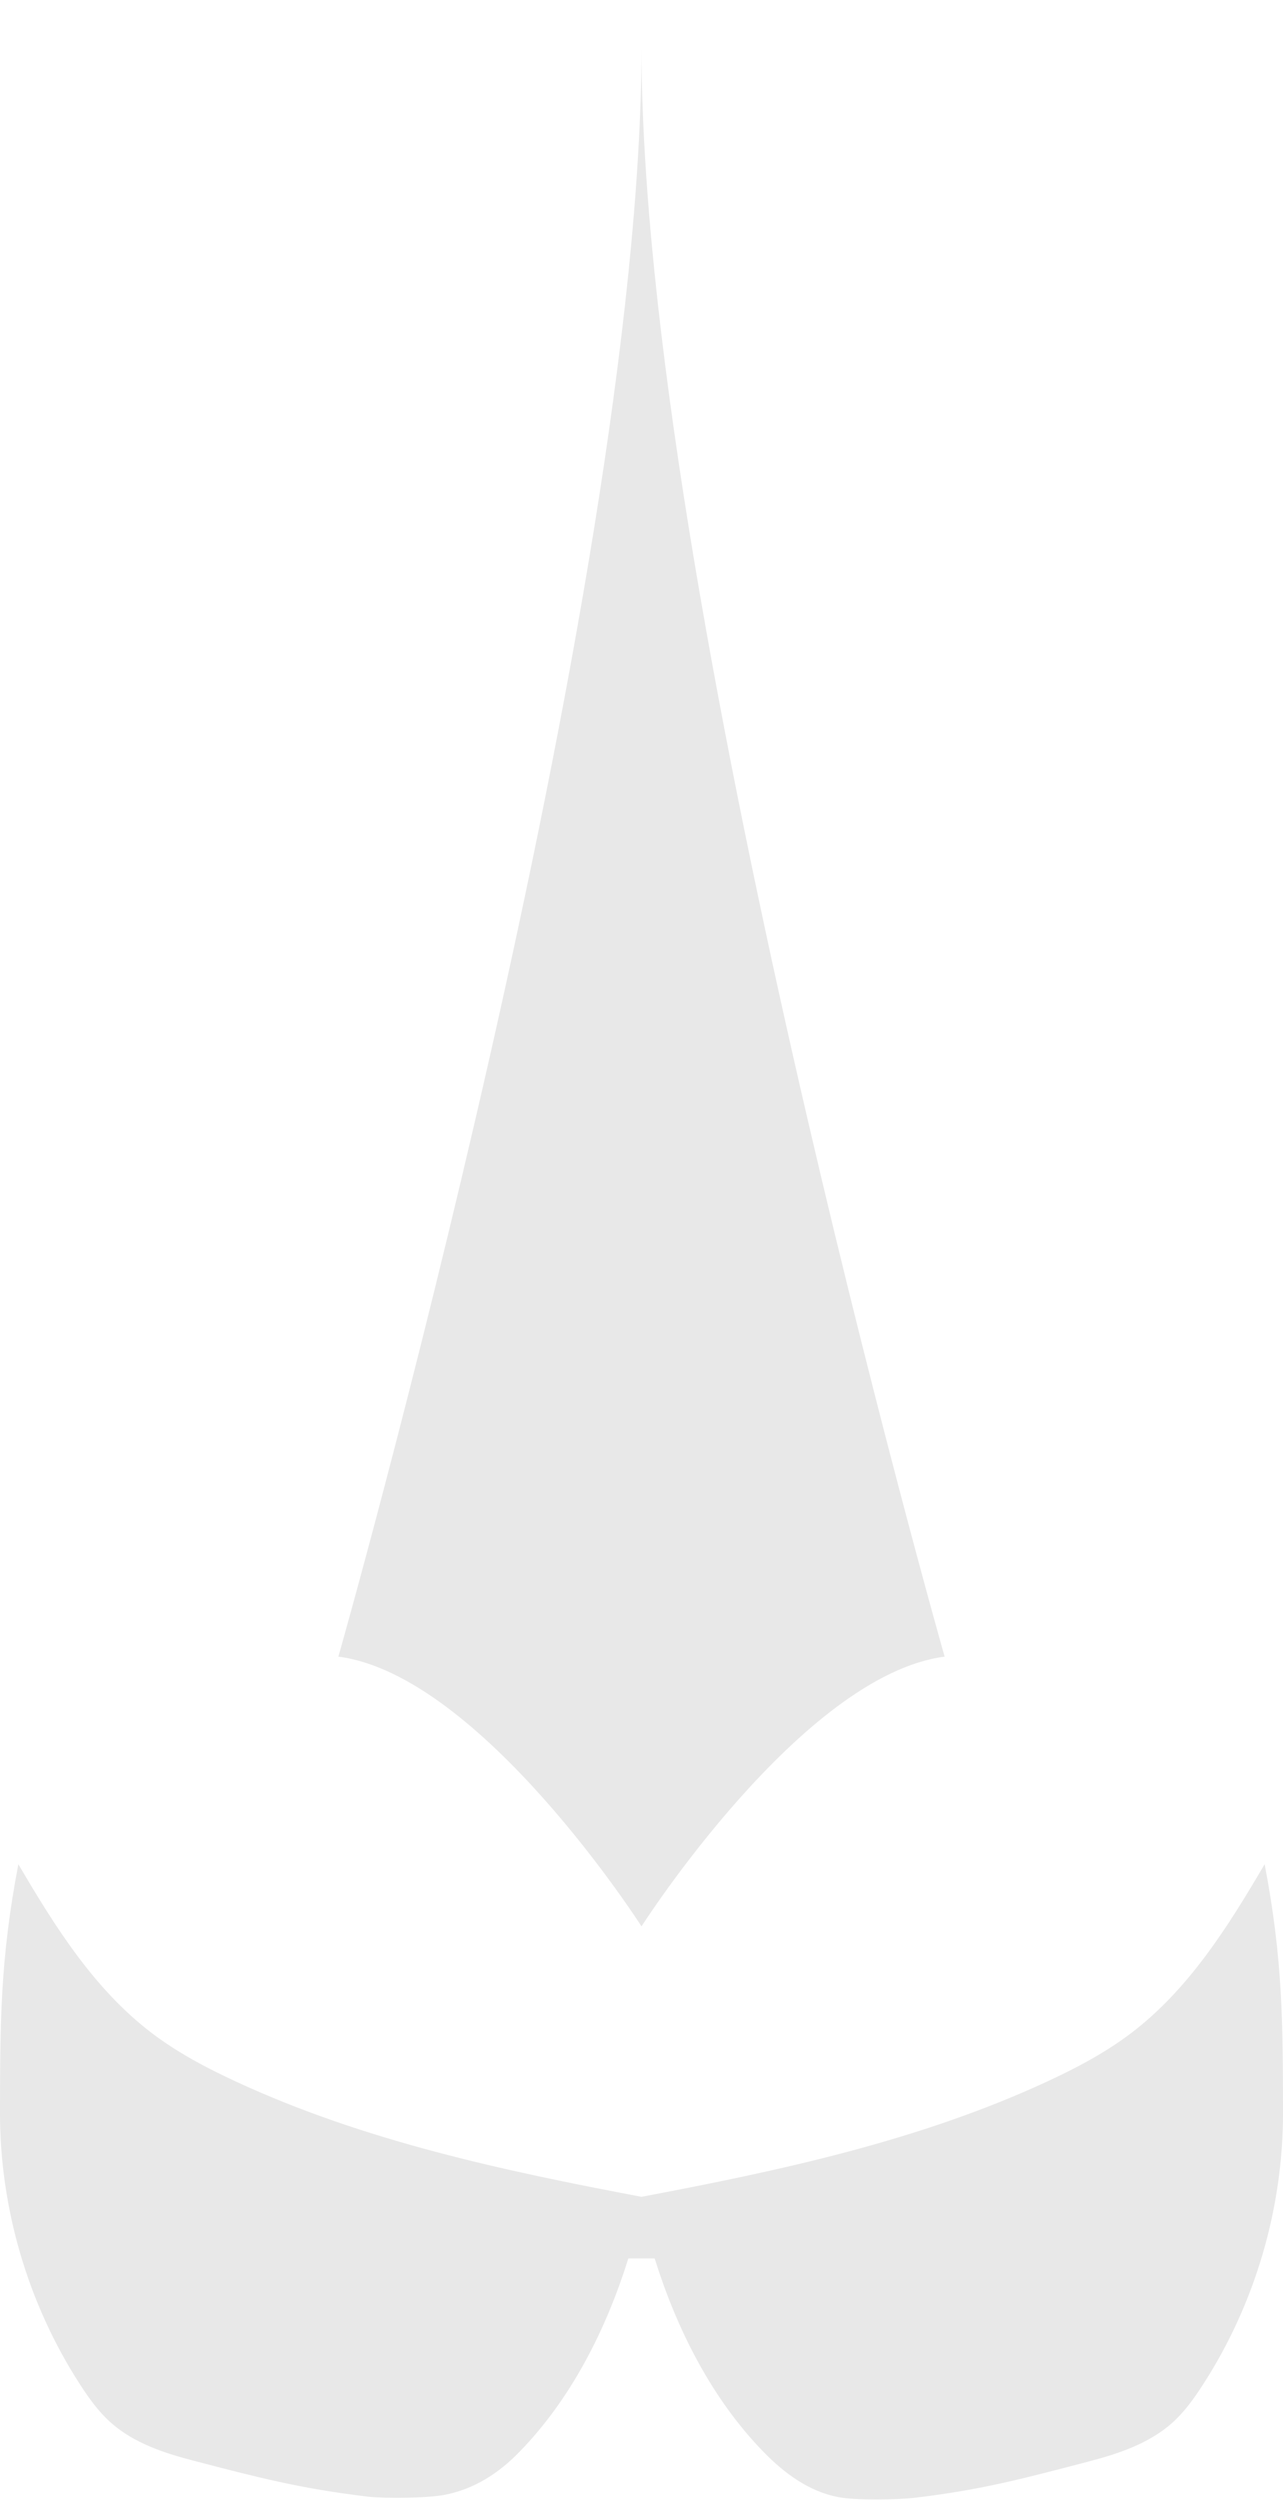 <?xml version="1.0" encoding="UTF-8" standalone="no"?>
<svg width="19px" height="37px" viewBox="0 0 19 37" version="1.1" xmlns="http://www.w3.org/2000/svg" xmlns:xlink="http://www.w3.org/1999/xlink">
    <!-- Generator: sketchtool 39.1 (31720) - http://www.bohemiancoding.com/sketch -->
    <title>23C2464A-DE3A-401E-A373-0EEAF56BE3A6</title>
    <desc>Created with sketchtool.</desc>
    <defs></defs>
    <g id="assets" stroke="none" stroke-width="1" fill="none" fill-rule="evenodd">
        <g transform="translate(-149, -162)" id="logo_gray" fill="#E8E8E8">
            <path d="M167.728,189.588 C167.187,190.511 166.602,191.442 165.749,192.089 C165.366,192.379 164.939,192.604 164.503,192.806 C162.61,193.682 160.549,194.123 158.5,194.51 C156.451,194.123 154.39,193.682 152.497,192.806 C152.061,192.604 151.633,192.379 151.251,192.089 C150.398,191.442 149.813,190.511 149.272,189.588 C149,191.006 149.003,191.946 149,193.257 C148.997,194.678 149.414,196.097 150.187,197.29 C150.319,197.494 150.463,197.694 150.645,197.855 C150.982,198.153 151.424,198.3 151.859,198.413 C152.822,198.665 153.458,198.829 154.446,198.947 C154.707,198.977 155.328,198.97 155.587,198.92 C156.02,198.836 156.38,198.605 156.688,198.289 C157.474,197.486 157.988,196.438 158.305,195.422 L158.695,195.422 C159.012,196.438 159.526,197.486 160.311,198.289 C160.62,198.605 160.98,198.87 161.413,198.954 C161.672,199.004 162.292,198.994 162.554,198.963 C163.542,198.846 164.178,198.674 165.141,198.422 C165.576,198.308 166.018,198.157 166.355,197.859 C166.537,197.698 166.681,197.496 166.813,197.292 C167.586,196.099 168.003,194.679 168,193.258 C167.997,191.947 168,191.006 167.728,189.588 Z M158.5,190.508 C158.5,190.508 160.875,186.791 162.989,186.516 C162.989,186.516 158.5,170.751 158.5,162.697 C158.5,170.751 154.011,186.516 154.011,186.516 C156.125,186.791 158.5,190.508 158.5,190.508 Z"></path>
        </g>
    </g>
</svg>